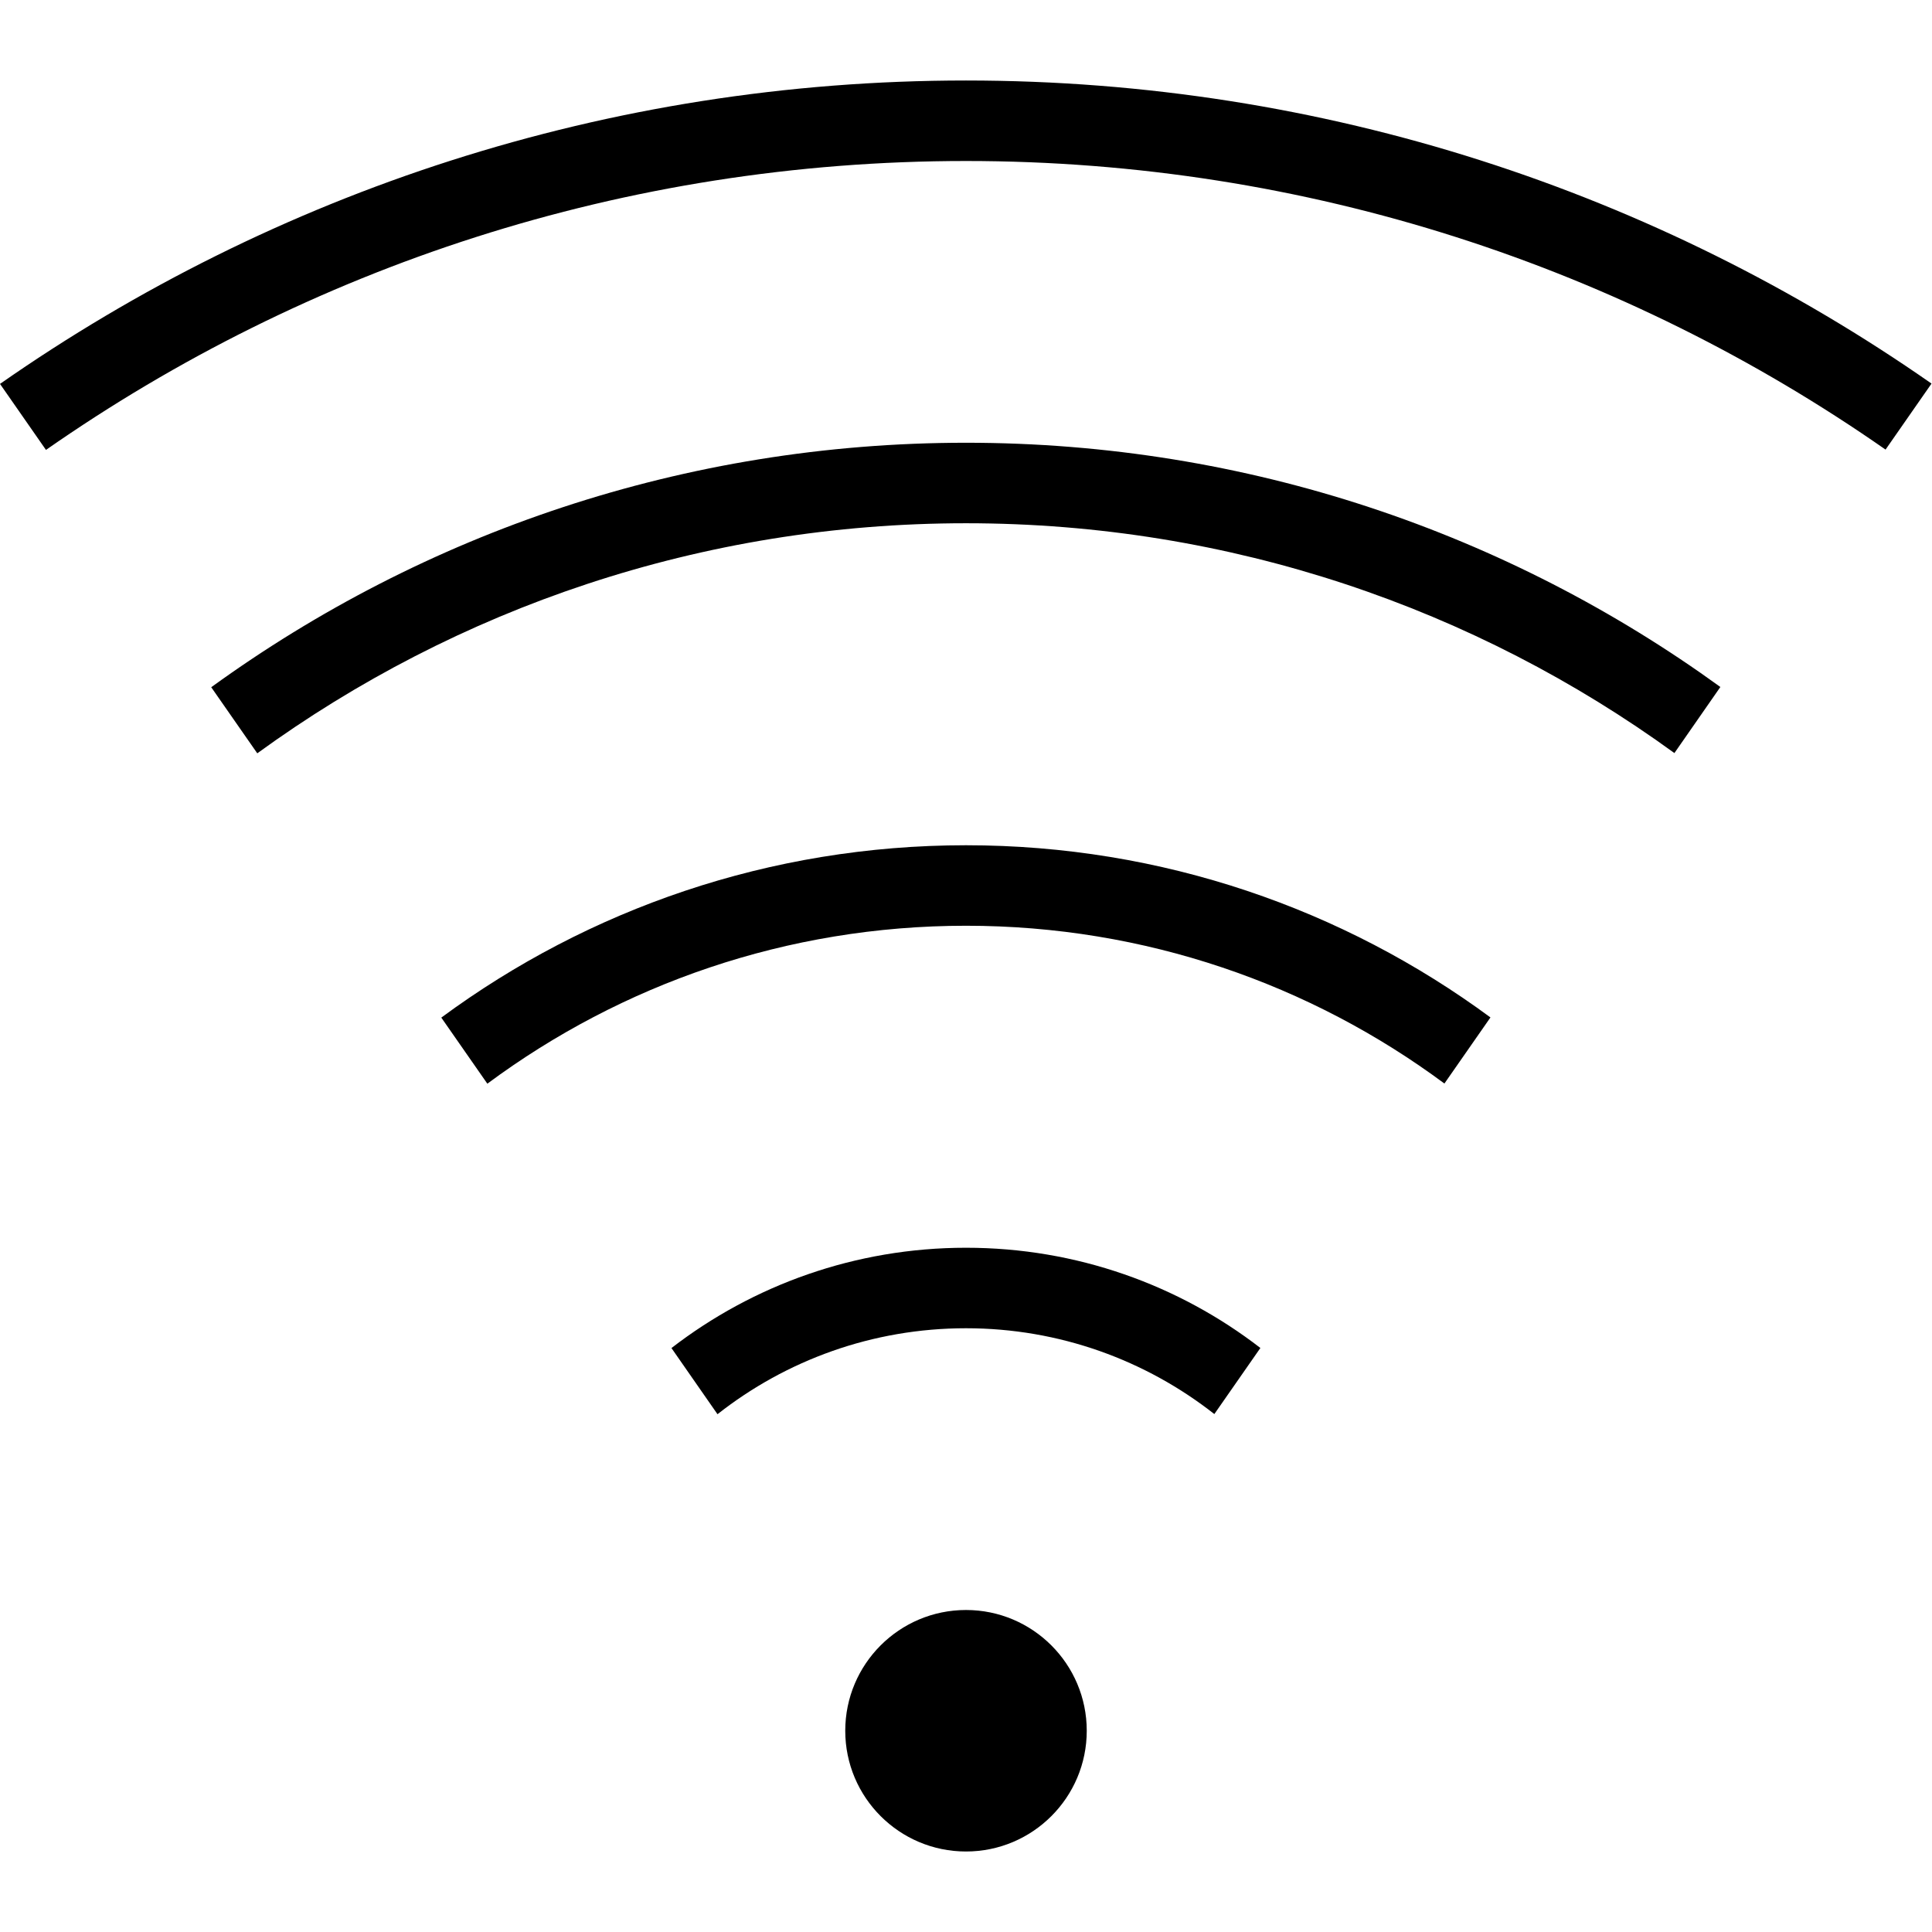 <svg width="24" height="24" xmlns="http://www.w3.org/2000/svg" fill-rule="evenodd" clip-rule="evenodd"><path d="M12 20c.828 0 1.5.672 1.5 1.5s-.672 1.5-1.5 1.5-1.5-.672-1.5-1.5.672-1.5 1.5-1.5zm-3.659-3.254c1.013-.781 2.282-1.246 3.659-1.246 1.376 0 2.645.464 3.657 1.245l-.572.821c-.85-.667-1.921-1.066-3.085-1.066s-2.237.399-3.087 1.068l-.572-.822zm-2.859-4.105c1.825-1.346 4.079-2.141 6.518-2.141 2.437 0 4.691.794 6.515 2.139l-.572.821c-1.662-1.232-3.718-1.96-5.943-1.96-2.226 0-4.284.729-5.946 1.962l-.572-.821zm-2.858-4.104c2.635-1.91 5.875-3.037 9.376-3.037 3.499 0 6.737 1.125 9.371 3.034l-.571.821c-2.472-1.796-5.513-2.855-8.8-2.855-3.288 0-6.331 1.06-8.804 2.858l-.572-.821zm-2.624-3.768c3.402-2.375 7.54-3.769 12-3.769 4.458 0 8.593 1.392 11.994 3.765l-.571.82c-3.239-2.259-7.178-3.585-11.423-3.585-4.248 0-8.188 1.327-11.429 3.589l-.571-.82z"/></svg>
